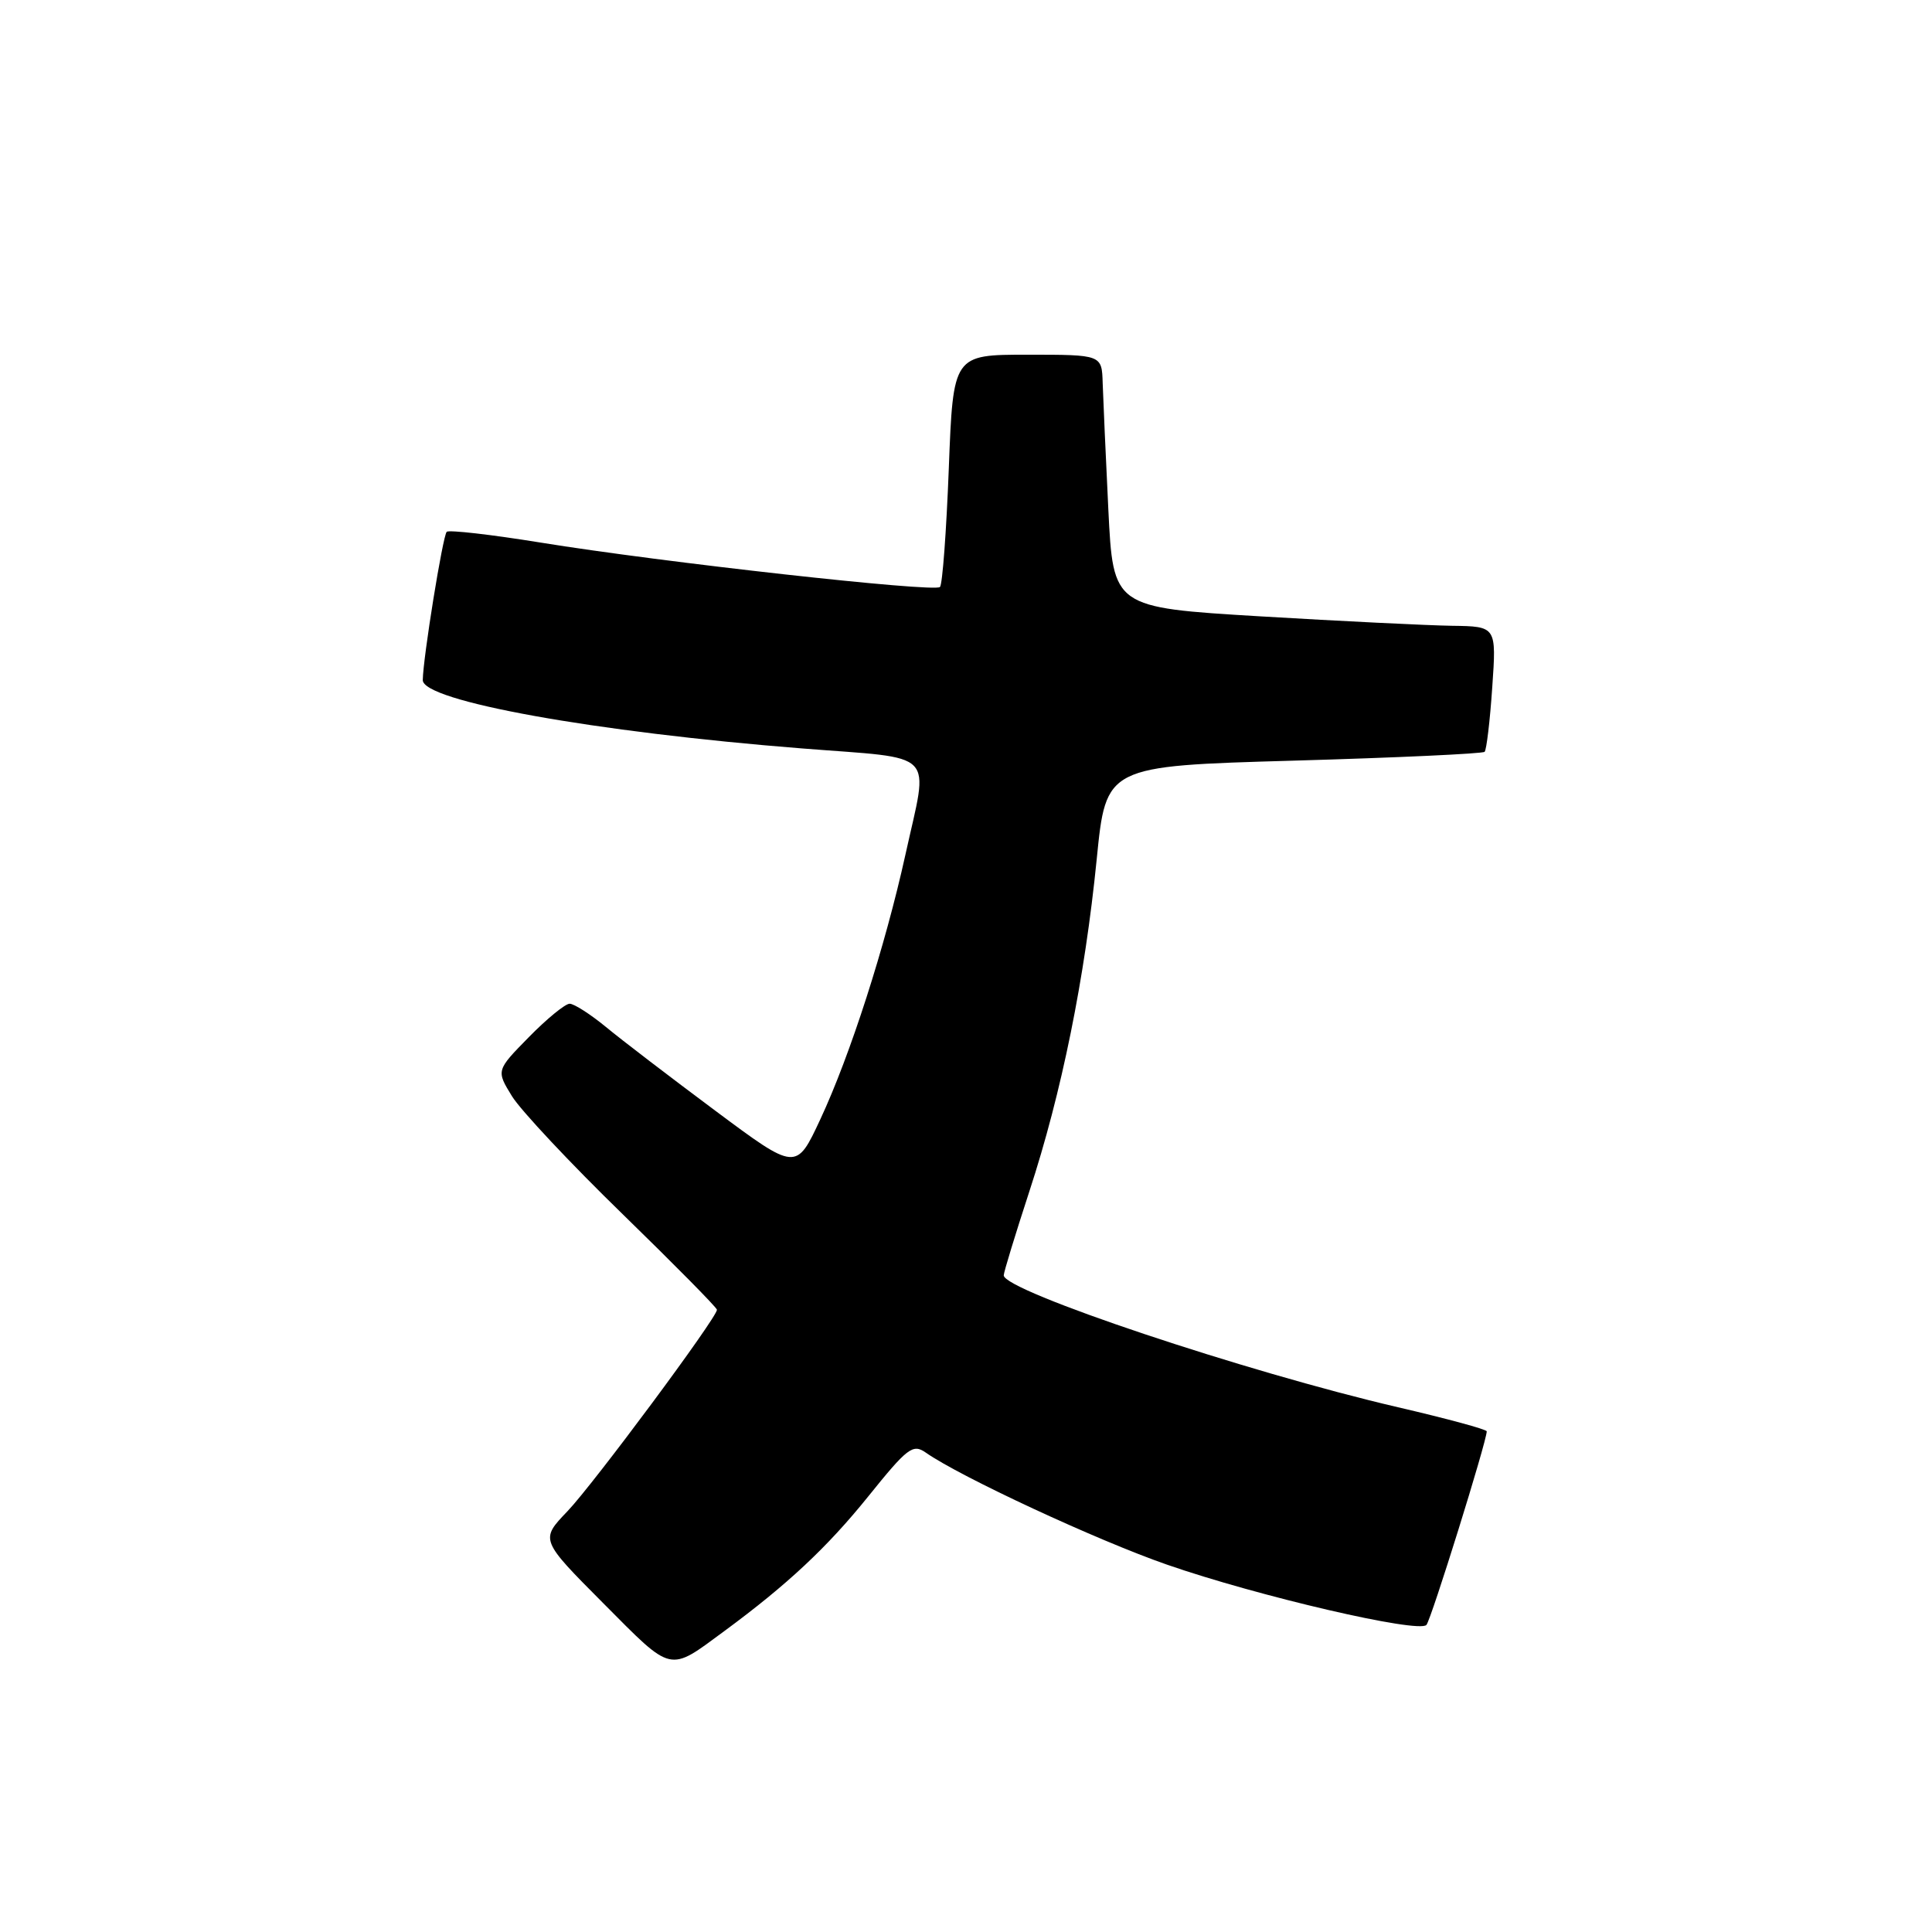 <?xml version="1.0" encoding="UTF-8" standalone="no"?>
<!DOCTYPE svg PUBLIC "-//W3C//DTD SVG 1.1//EN" "http://www.w3.org/Graphics/SVG/1.1/DTD/svg11.dtd" >
<svg xmlns="http://www.w3.org/2000/svg" xmlns:xlink="http://www.w3.org/1999/xlink" version="1.1" viewBox="0 0 256 256">
 <g >
 <path fill="currentColor"
d=" M 96.00 216.11 C 104.32 209.98 109.60 205.04 115.01 198.33 C 120.24 191.83 120.95 191.28 122.66 192.47 C 127.25 195.69 145.38 204.11 154.62 207.32 C 166.64 211.50 187.98 216.46 189.01 215.31 C 189.63 214.62 197.00 190.97 197.00 189.66 C 197.00 189.40 191.71 187.97 185.25 186.47 C 165.11 181.79 133.00 171.05 133.00 168.99 C 133.00 168.58 134.53 163.58 136.39 157.88 C 140.68 144.78 143.74 129.67 145.32 113.85 C 146.55 101.50 146.55 101.50 171.40 100.79 C 185.07 100.40 196.46 99.87 196.72 99.62 C 196.97 99.36 197.43 95.52 197.73 91.08 C 198.29 83.00 198.29 83.00 192.39 82.92 C 189.15 82.87 177.72 82.31 167.00 81.67 C 147.50 80.50 147.50 80.50 146.86 67.50 C 146.51 60.35 146.18 52.81 146.11 50.75 C 146.00 47.00 146.00 47.00 136.15 47.00 C 126.30 47.00 126.30 47.00 125.72 62.09 C 125.40 70.40 124.88 77.46 124.55 77.78 C 123.81 78.52 87.66 74.50 71.61 71.89 C 65.06 70.83 59.48 70.19 59.19 70.47 C 58.67 71.00 56.06 87.14 56.02 90.11 C 55.98 92.89 78.78 97.00 106.25 99.17 C 124.44 100.61 123.06 99.19 119.97 113.26 C 117.29 125.41 112.65 139.85 108.69 148.33 C 105.50 155.16 105.50 155.16 94.76 147.16 C 88.86 142.76 82.34 137.78 80.29 136.08 C 78.23 134.39 76.07 133.00 75.48 133.00 C 74.90 133.00 72.46 134.99 70.08 137.42 C 65.74 141.84 65.74 141.84 67.85 145.27 C 69.02 147.15 75.60 154.17 82.49 160.87 C 89.37 167.57 95.00 173.27 95.00 173.55 C 95.00 174.60 78.62 196.67 75.18 200.26 C 71.57 204.03 71.57 204.03 79.96 212.46 C 89.21 221.76 88.54 221.61 96.00 216.11 Z "/>
</g>
</svg>
